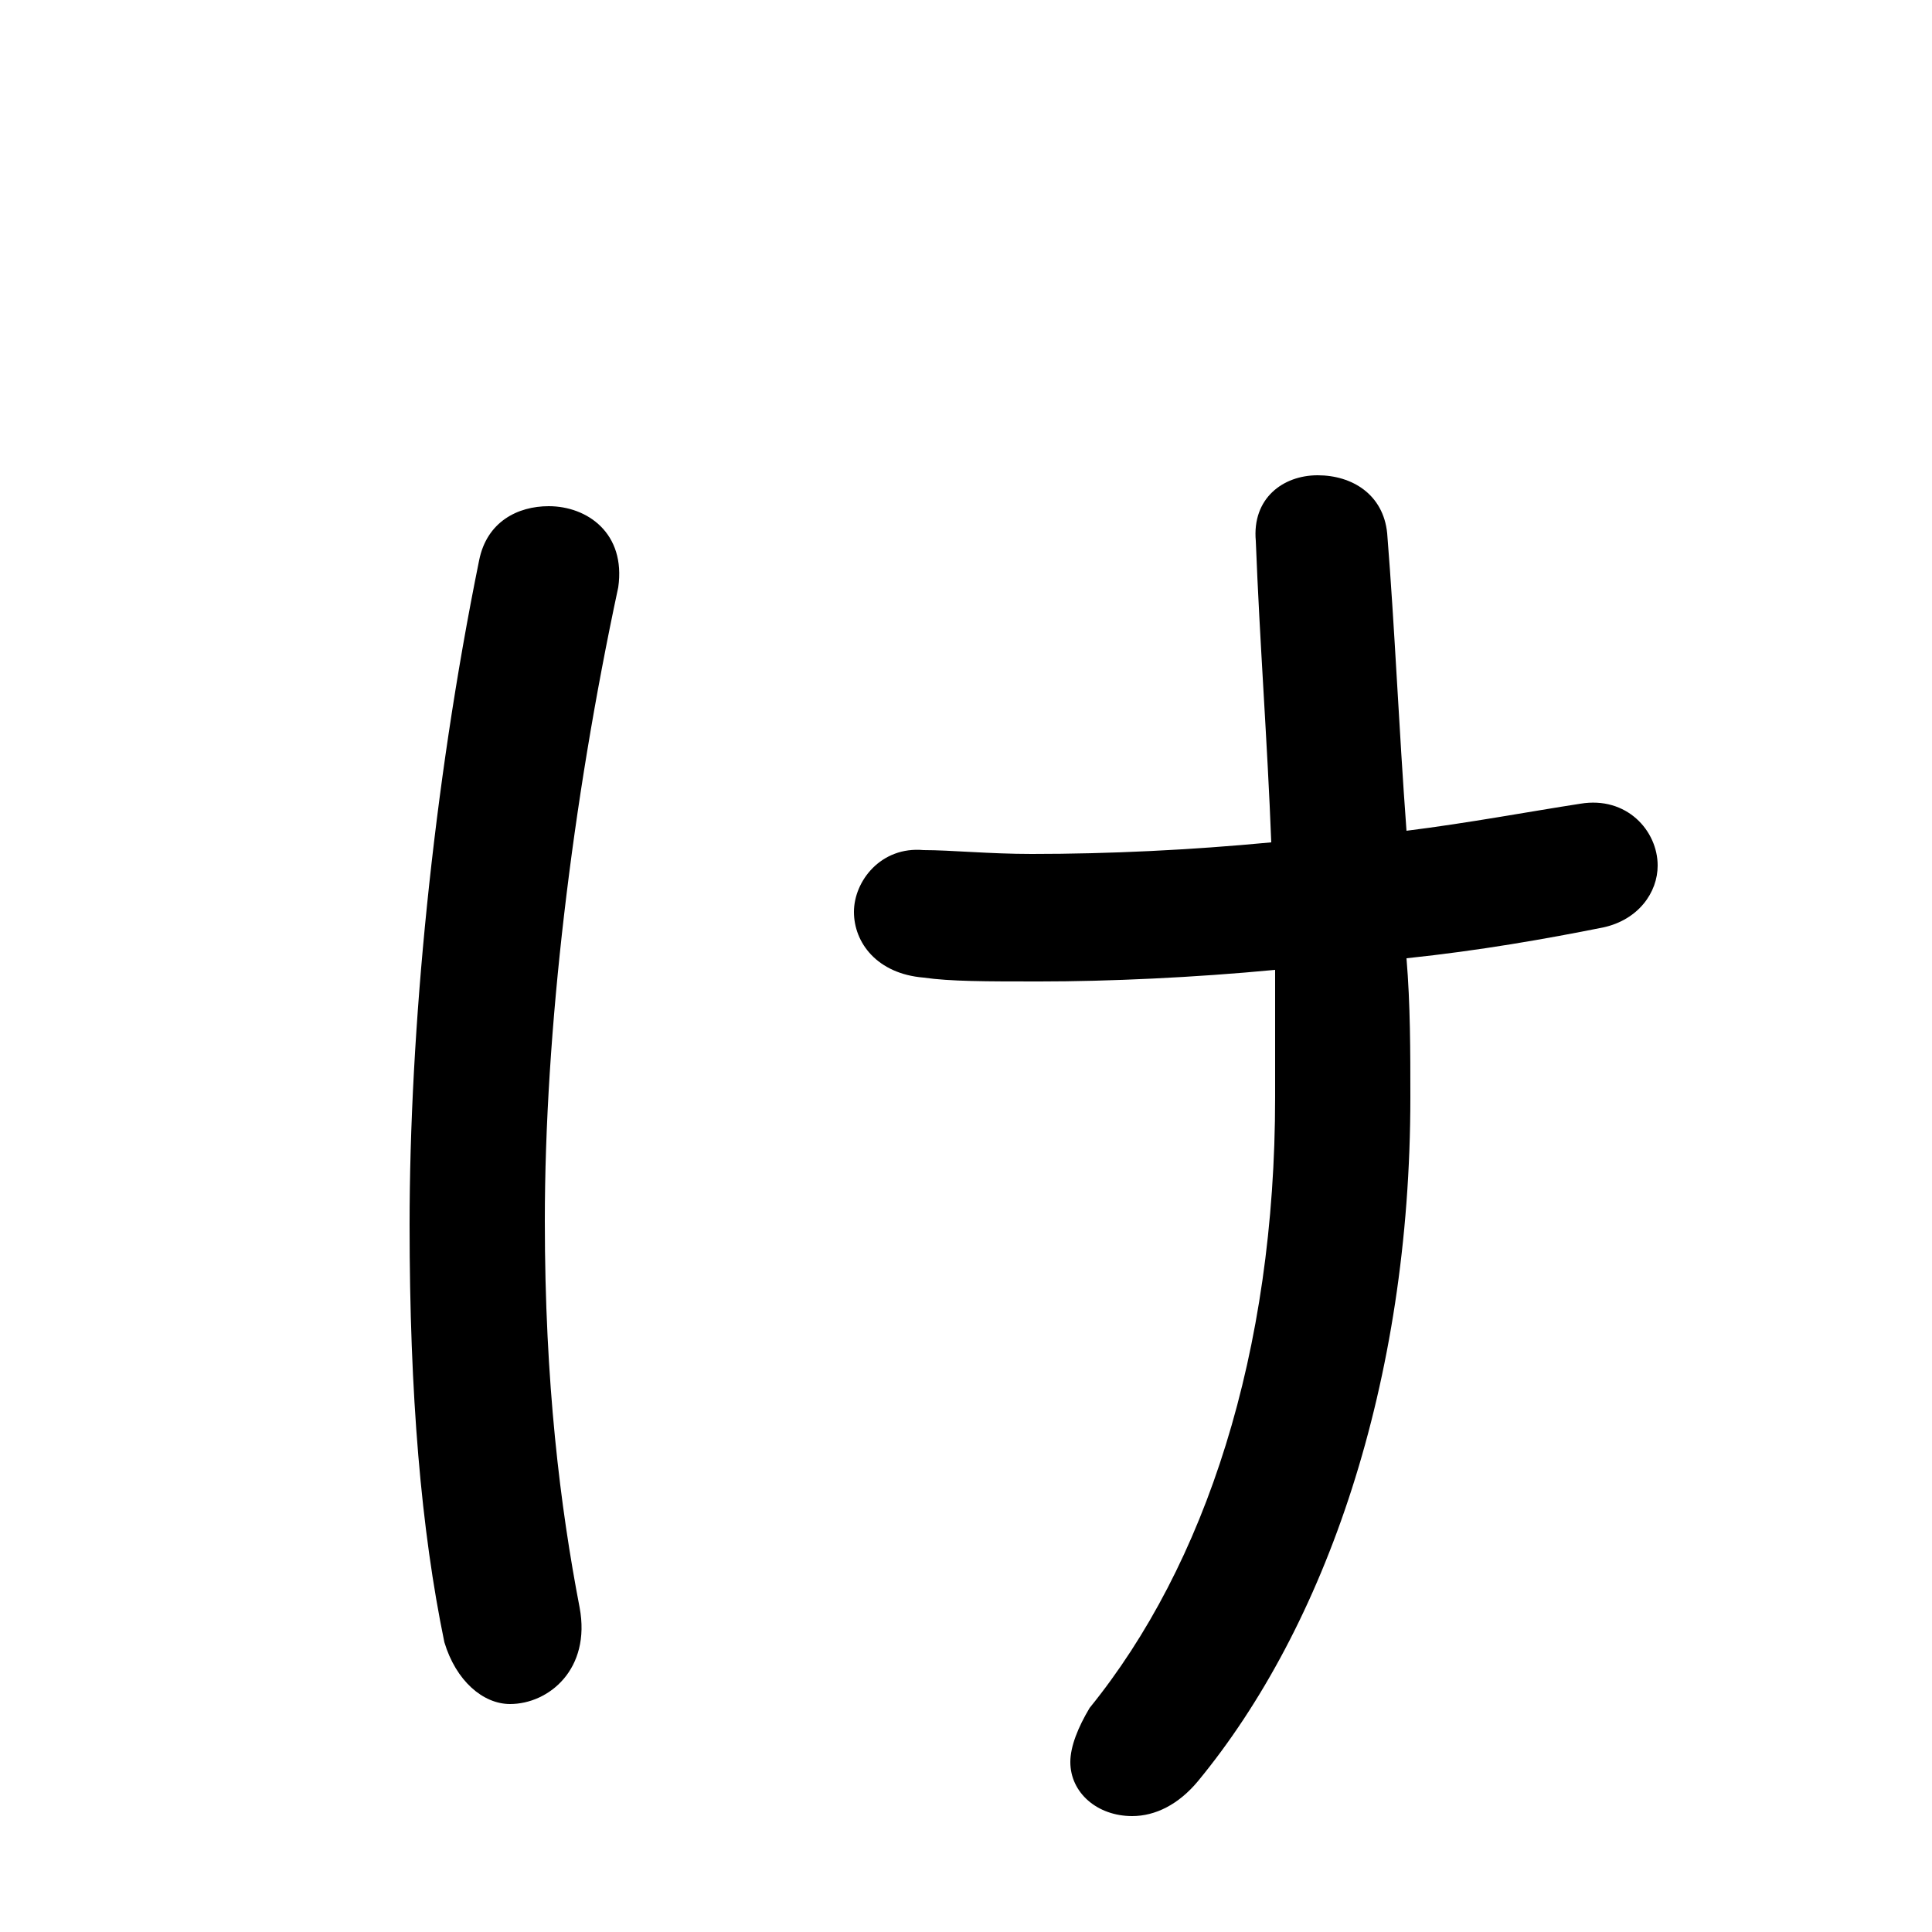 <svg xmlns="http://www.w3.org/2000/svg" viewBox="0 -44.0 50.0 50.0">
    <rect x="0" y="-44.0" width="50.0" height="50.0" fill="#808080" stroke="none"/>
    <g transform="scale(1, -1)">
        <!-- ボディの枠 -->
        <rect x="0" y="-6.0" width="50.0" height="50.0"
            stroke="white" fill="white"/>
        <!-- グリフ座標系の原点 -->
        <circle cx="0" cy="0" r="5" fill="white"/>
        <!-- グリフのアウトライン -->
        <g style="fill:black;stroke:#000000;stroke-width:0;stroke-linecap:round;stroke-linejoin:round;">
        <path d="M 33.0 18.9 C 33.0 17.8 33.0 16.7 33.0 15.6 C 33.0 9.0 31.2 3.5 28.2 -0.2 C 27.9 -0.7 27.7 -1.2 27.7 -1.6 C 27.7 -2.4 28.4 -3.0 29.3 -3.0 C 29.9 -3.0 30.5 -2.7 31.0 -2.1 C 34.3 1.9 36.5 8.2 36.5 15.6 C 36.5 16.8 36.5 18.0 36.4 19.2 C 38.3 19.4 40.0 19.7 41.5 20.0 C 42.4 20.2 42.9 20.9 42.9 21.6 C 42.9 22.5 42.1 23.4 40.9 23.2 C 39.6 23.0 38.0 22.7 36.4 22.5 C 36.2 25.2 36.1 27.7 35.9 30.2 C 35.8 31.2 35.0 31.7 34.1 31.7 C 33.2 31.7 32.4 31.1 32.5 30.0 C 32.6 27.4 32.8 24.8 32.9 22.2 C 30.8 22.0 28.7 21.9 26.7 21.9 C 25.6 21.9 24.6 22.0 23.9 22.0 C 22.8 22.1 22.1 21.2 22.1 20.4 C 22.1 19.6 22.7 18.8 23.9 18.7 C 24.6 18.6 25.5 18.6 26.9 18.6 C 28.7 18.6 30.9 18.7 33.0 18.9 Z M 12.4 29.5 C 11.2 23.6 10.6 17.3 10.6 12.3 C 10.6 7.9 10.9 4.4 11.5 1.5 C 11.8 0.5 12.5 -0.1 13.2 -0.1 C 14.2 -0.1 15.3 0.8 15.0 2.4 C 14.5 5.0 14.1 8.2 14.1 12.4 C 14.1 17.3 14.8 23.2 16.0 28.8 C 16.2 30.2 15.2 30.9 14.2 30.9 C 13.4 30.9 12.6 30.5 12.4 29.5 Z"/>
    </g>
    </g>
</svg>
